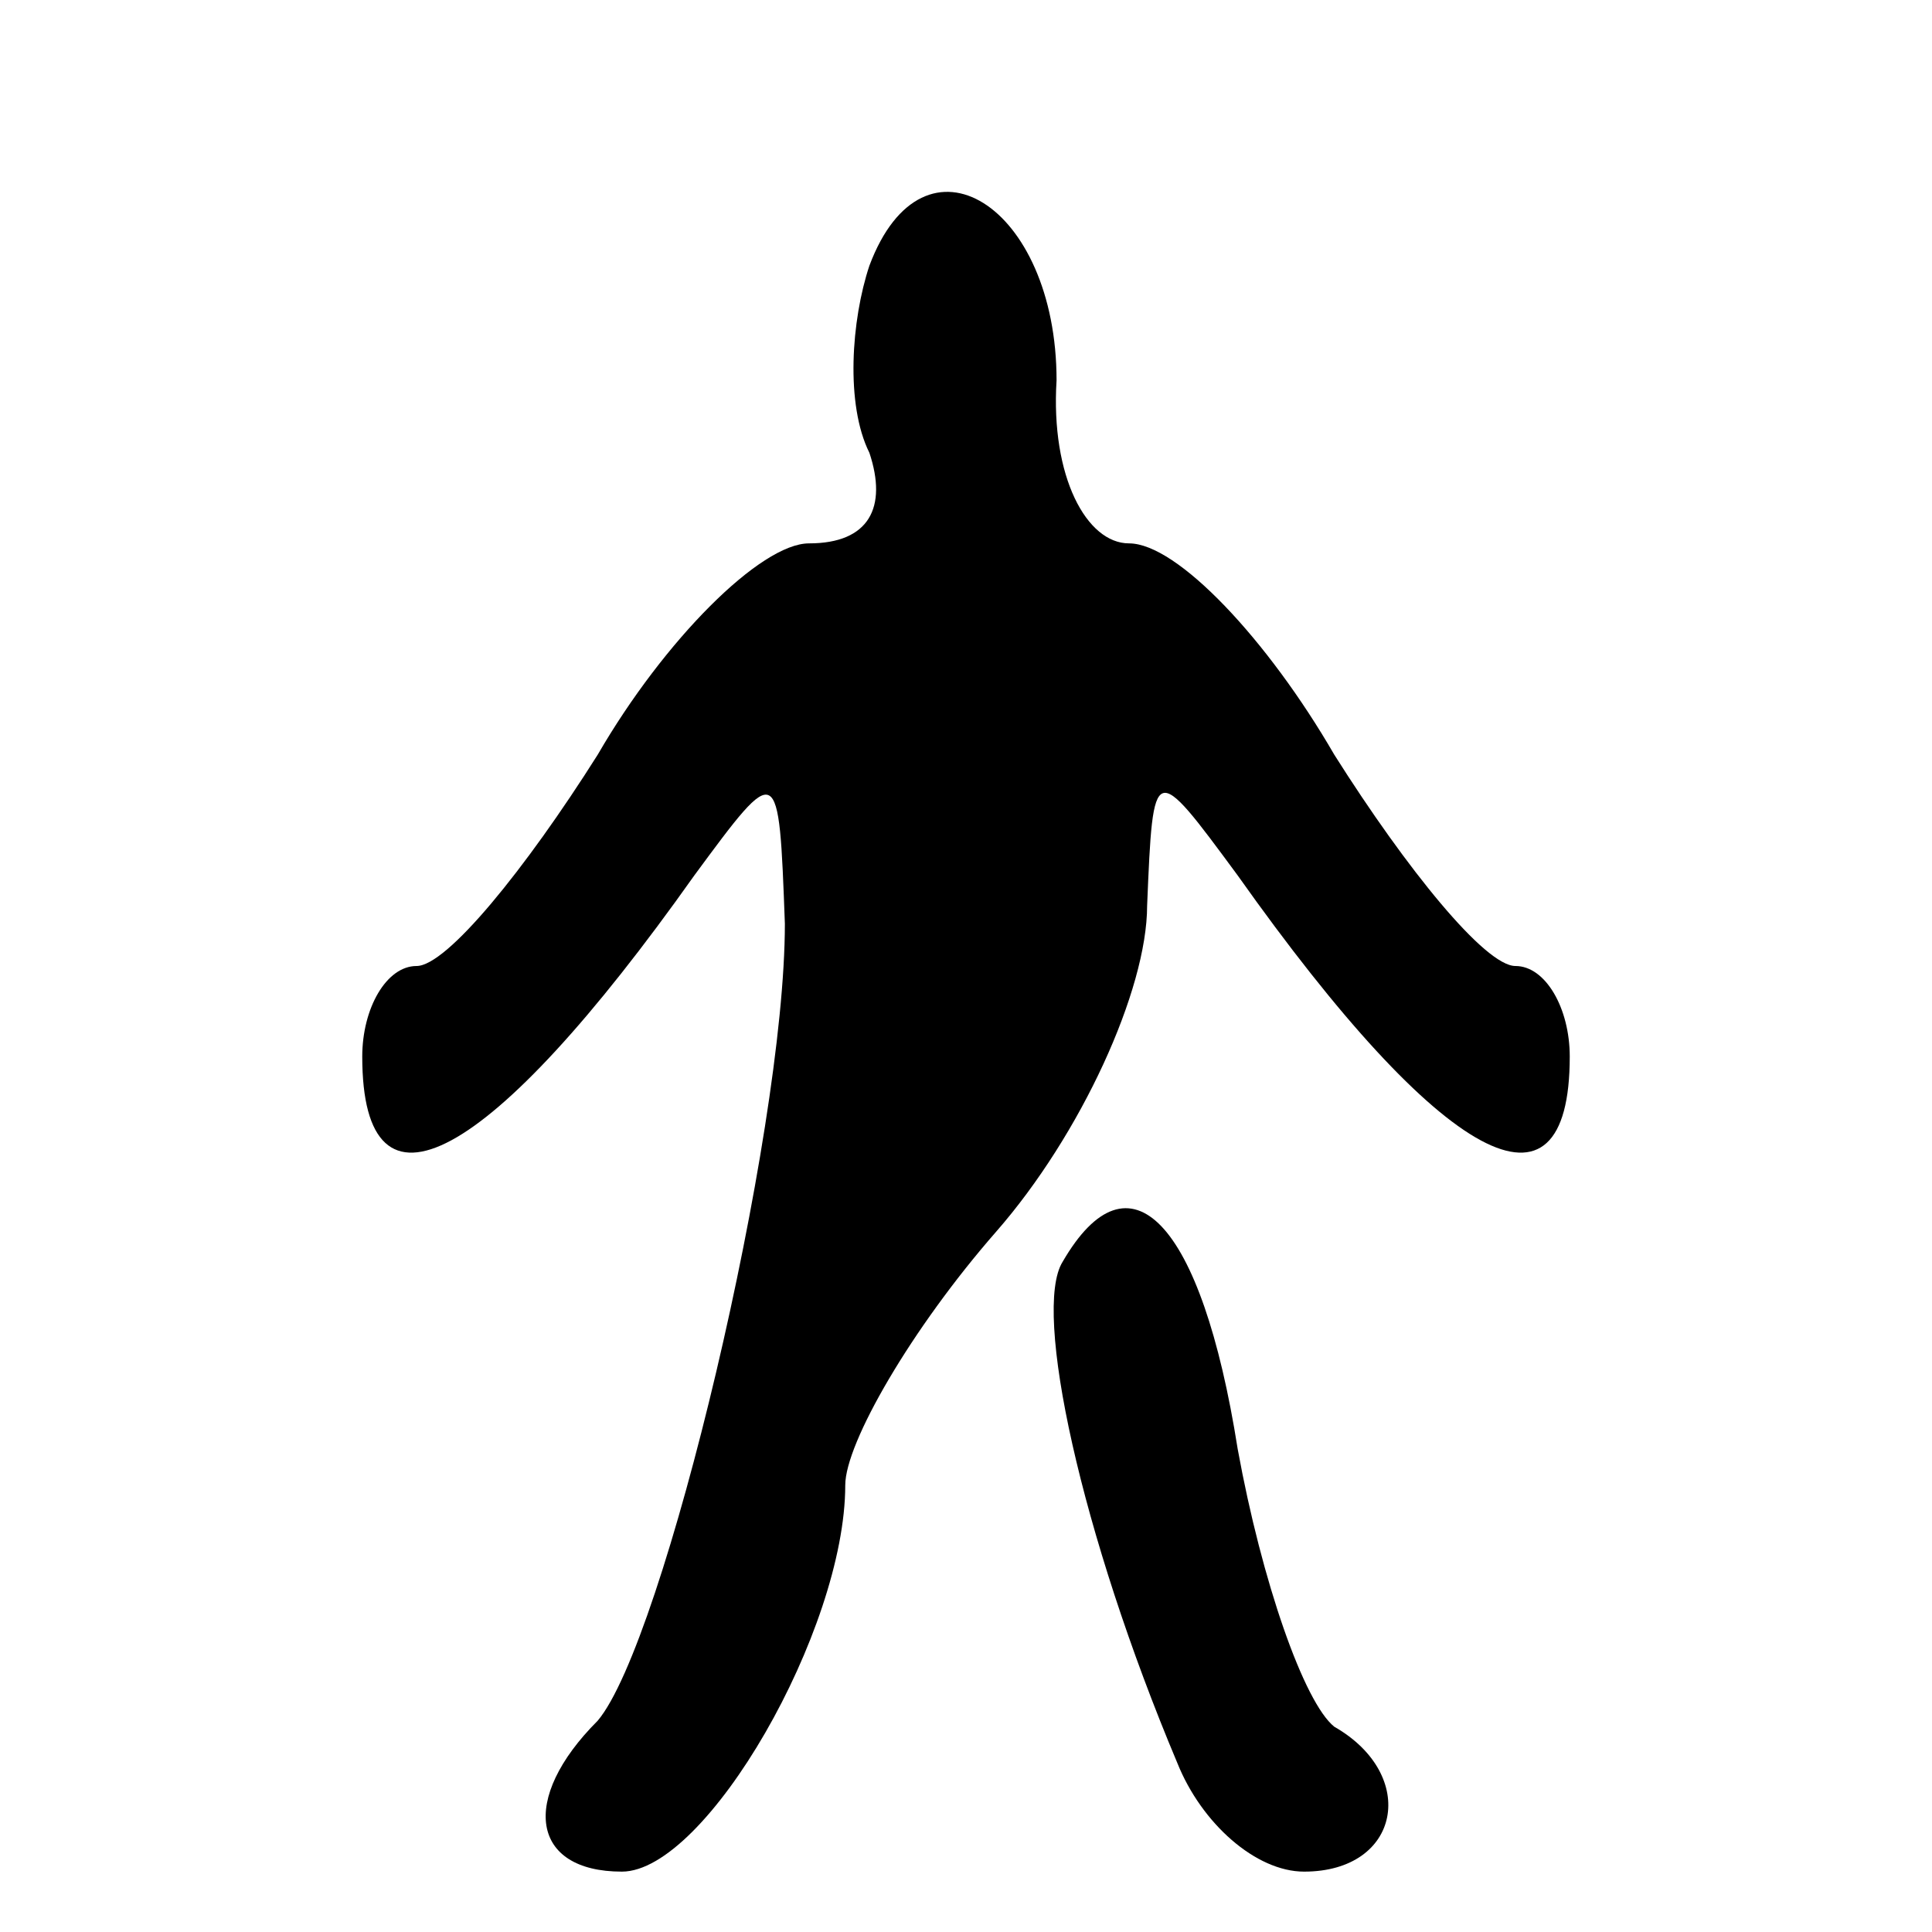 <?xml version="1.0" standalone="no"?>
<!DOCTYPE svg PUBLIC "-//W3C//DTD SVG 20010904//EN"
 "http://www.w3.org/TR/2001/REC-SVG-20010904/DTD/svg10.dtd">
<svg version="1.0" xmlns="http://www.w3.org/2000/svg"
 width="32pt" height="32pt" viewBox="0 0 32 32"
 preserveAspectRatio="xMidYMid meet">
<g transform="translate(0,32) scale(0.1,-0.1)"
fill="#000000" stroke="none">
<path fill="#000000" stroke="none" d="M144 276 c-3 -9 -4 -23 0 -31 3 -9 0
-15 -10 -15 -8 0 -24 -16 -35 -35 -12 -19 -25 -35 -30 -35 -5 0 -9 -7 -9 -15
0 -29 21 -18 55 30 14 19 14 19 15 -8 0 -35 -20 -119 -31 -132 -13 -13 -11
-25 4 -25 14 0 37 40 37 64 0 7 11 26 25 42 14 16 25 40 25 54 1 24 1 24 15 5
34 -48 55 -59 55 -30 0 8 -4 15 -9 15 -5 0 -18 16 -30 35 -11 19 -26 35 -34
35 -7 0 -13 11 -12 27 0 29 -22 43 -31 19z"/>
<path fill="#000000" stroke="none" d="M176 111 c-5 -8 3 -45 19 -83 4 -10 13
-18 21 -18 16 0 19 16 5 24 -5 4 -12 24 -16 46 -6 38 -18 50 -29 31z"/>
</g>
</svg>

